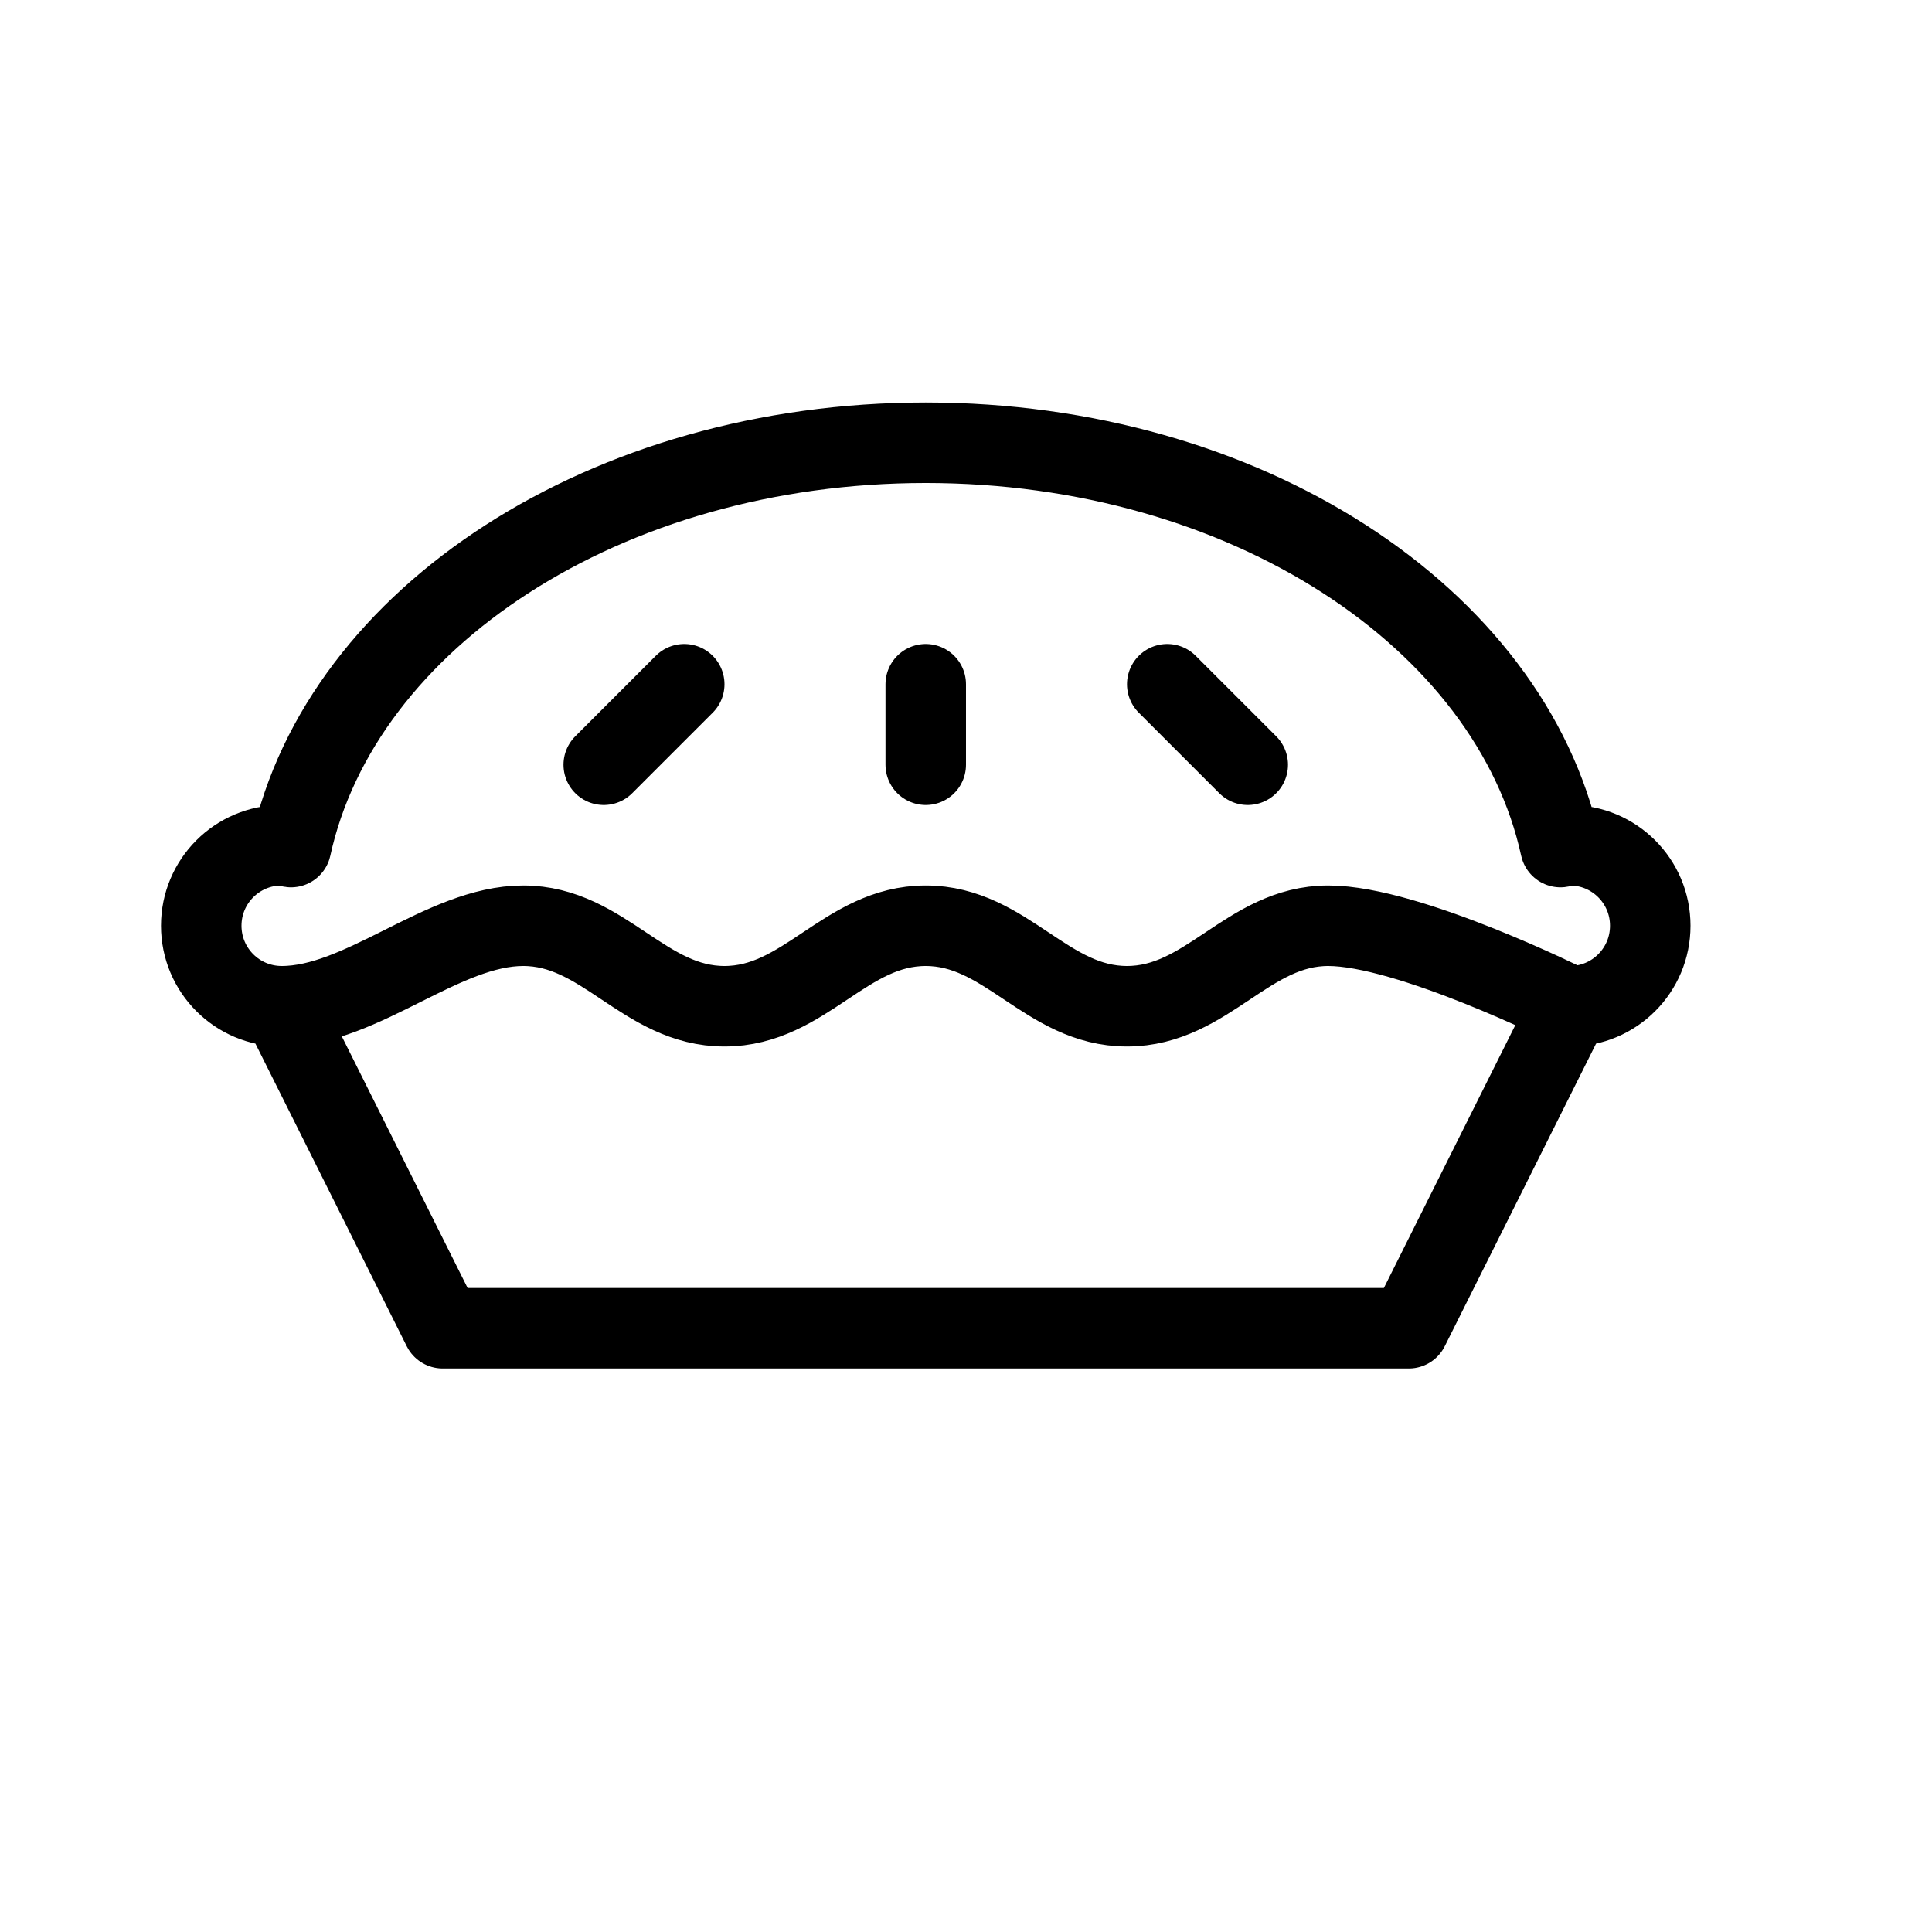 <svg height="24" viewBox="0 0 24 24" width="24" xmlns="http://www.w3.org/2000/svg"><path d="m19.5 12.5c.553 0 1-.447 1-1s-.447-1-1-1c-.041 0-.075.019-.115.023-.623-2.848-3.911-5.023-7.885-5.023s-7.262 2.175-7.885 5.023c-.04-.004-.074-.023-.115-.023-.553 0-1 .447-1 1s.447 1 1 1m16 0s-2-1-3-1-1.5 1-2.5 1-1.5-1-2.5-1-1.5 1-2.5 1-1.5-1-2.5-1-2 1-3 1m16 0-2 4h-12l-2-4m8-4v1m3-1 1 1m-7-1-1 1" fill="none" stroke="#000" stroke-linecap="round" stroke-linejoin="round"/></svg>